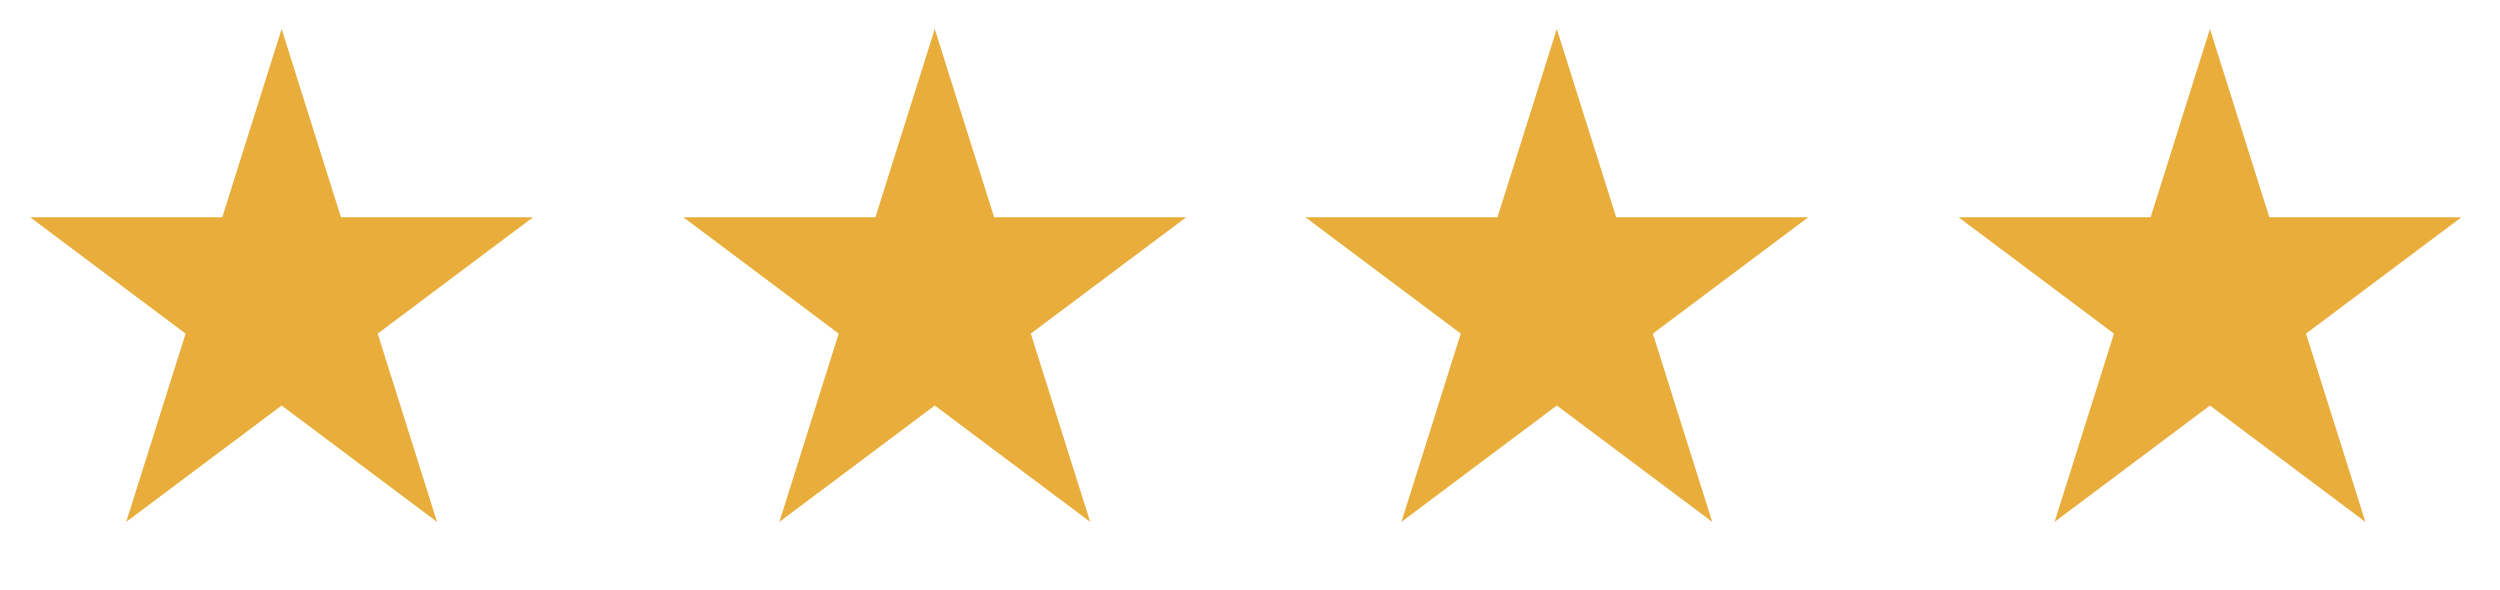 <svg width="72" height="17" viewBox="0 0 72 17" fill="none" xmlns="http://www.w3.org/2000/svg">
<path d="M63.647 0.835L65.357 6.257H70.889L66.413 9.608L68.123 15.03L63.647 11.679L59.172 15.03L60.882 9.608L56.406 6.257H61.938L63.647 0.835Z" fill="#E8AD3A"/>
<path d="M44.836 0.835L46.546 6.257H52.078L47.602 9.608L49.312 15.03L44.836 11.679L40.361 15.03L42.07 9.608L37.595 6.257H43.127L44.836 0.835Z" fill="#E8AD3A"/>
<path d="M26.921 0.835L28.631 6.257H34.163L29.687 9.608L31.397 15.03L26.921 11.679L22.446 15.03L24.155 9.608L19.68 6.257H25.212L26.921 0.835Z" fill="#E8AD3A"/>
<path d="M8.111 0.835L9.82 6.257H15.352L10.877 9.608L12.586 15.03L8.111 11.679L3.635 15.03L5.345 9.608L0.869 6.257H6.401L8.111 0.835Z" fill="#E8AD3A"/>
</svg>
